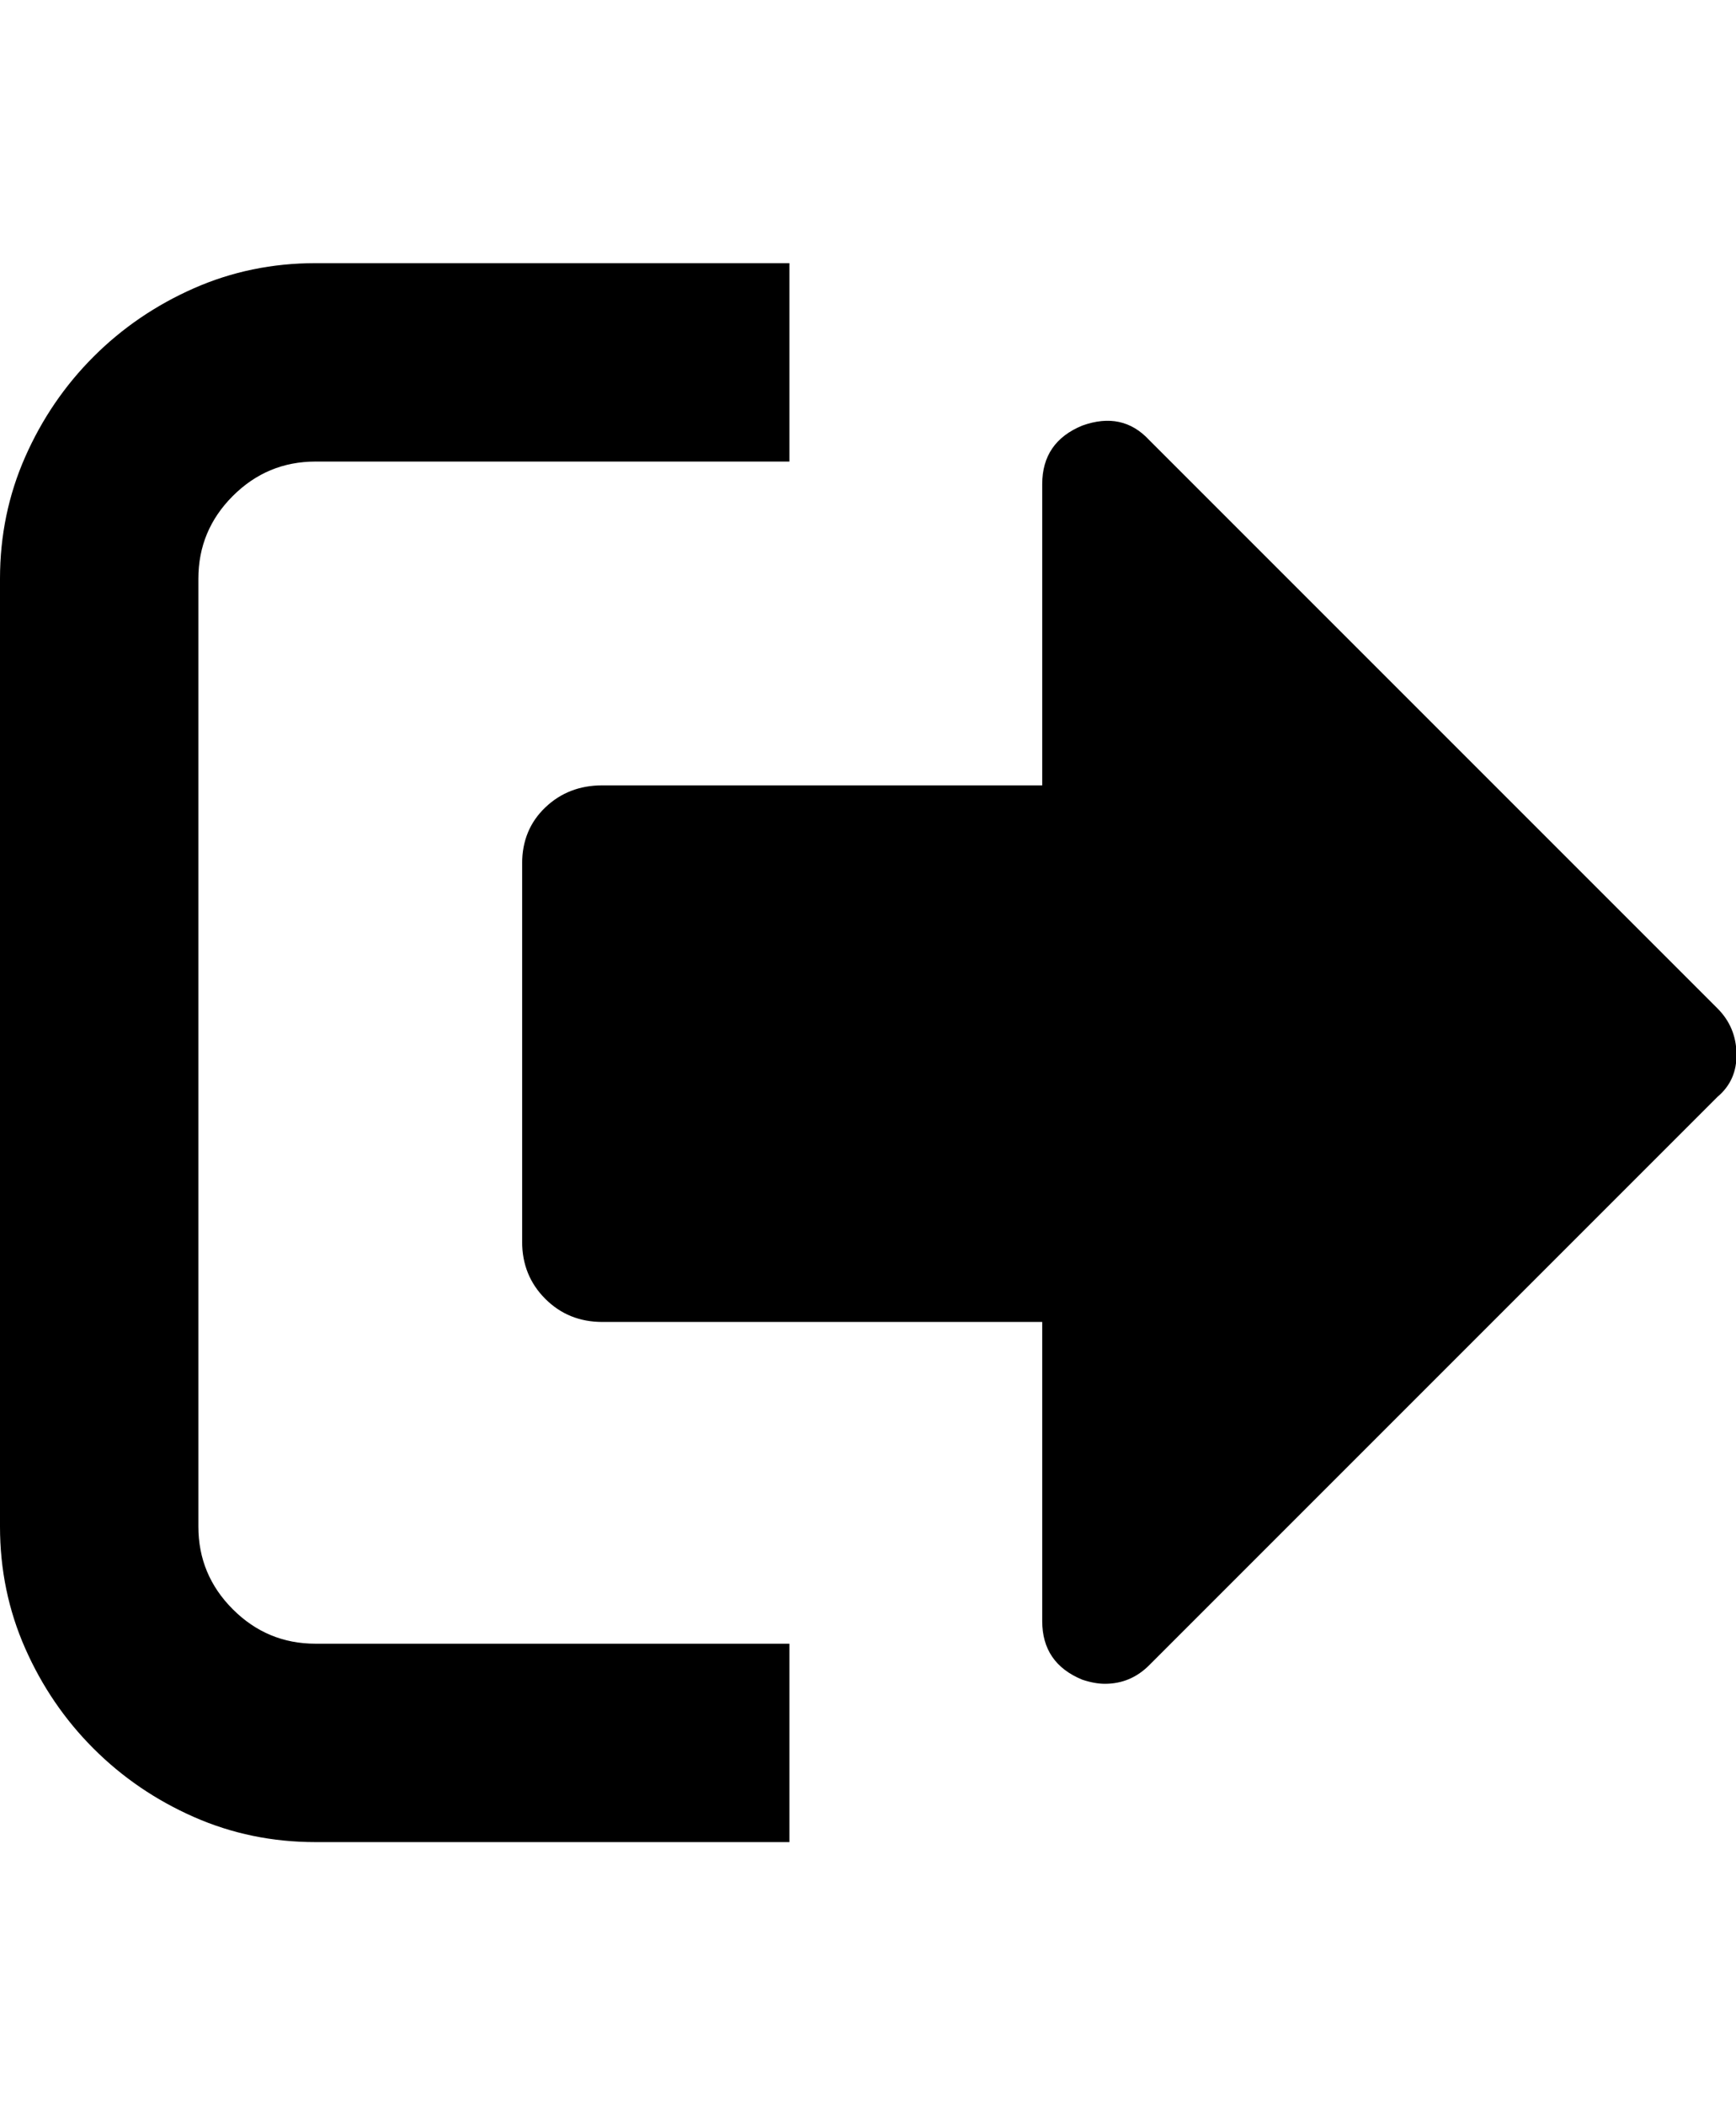 <svg height="1000px" width="824.707px" xmlns="http://www.w3.org/2000/svg">
  <g>
    <path d="M0 725.098c0 0 0 -450.195 0 -450.195c0 -20.508 3.988 -39.795 11.963 -57.862c7.975 -18.066 18.799 -33.935 32.471 -47.607c13.671 -13.672 29.541 -24.496 47.607 -32.471c18.066 -7.975 37.354 -11.963 57.861 -11.963c0 0 225.098 0 225.098 0c0 0 0 94.239 0 94.239c0 0 -225.098 0 -225.098 0c-15.299 0 -28.401 5.452 -39.306 16.357c-10.905 10.905 -16.358 24.007 -16.358 39.307c0 0 0 450.195 0 450.195c0 15.299 5.453 28.402 16.358 39.307c10.905 10.905 24.007 16.357 39.306 16.357c0 0 225.098 0 225.098 0c0 0 0 94.238 0 94.238c0 0 -225.098 0 -225.098 0c-20.507 0 -39.795 -3.987 -57.861 -11.963c-18.066 -7.975 -33.936 -18.798 -47.607 -32.47c-13.672 -13.672 -24.496 -29.541 -32.471 -47.608c-7.975 -18.066 -11.963 -37.353 -11.963 -57.861c0 0 0 0 0 0m248.047 -135.254c0 0 0 -179.687 0 -179.687c0 -10.743 3.662 -19.613 10.986 -26.612c7.324 -6.998 16.358 -10.498 27.1 -10.498c0 0 208.984 0 208.984 0c0 0 0 -143.066 0 -143.066c0 -13.347 6.348 -22.624 19.043 -27.832c12.695 -4.558 23.275 -2.279 31.738 6.836c0 0 270.02 270.019 270.02 270.019c5.859 5.86 8.87 13.021 9.033 21.485c0.163 8.463 -2.848 15.299 -9.033 20.507c0 0 -270.02 270.02 -270.02 270.02c-5.859 5.859 -12.858 8.789 -20.996 8.789c-3.255 0 -6.836 -0.651 -10.742 -1.953c-12.695 -5.208 -19.043 -14.486 -19.043 -27.832c0 0 0 -142.09 0 -142.09c0 0 -208.984 0 -208.984 0c-10.742 0 -19.776 -3.662 -27.1 -10.986c-7.324 -7.325 -10.986 -16.358 -10.986 -27.1c0 0 0 0 0 0" />
  </g>
</svg>